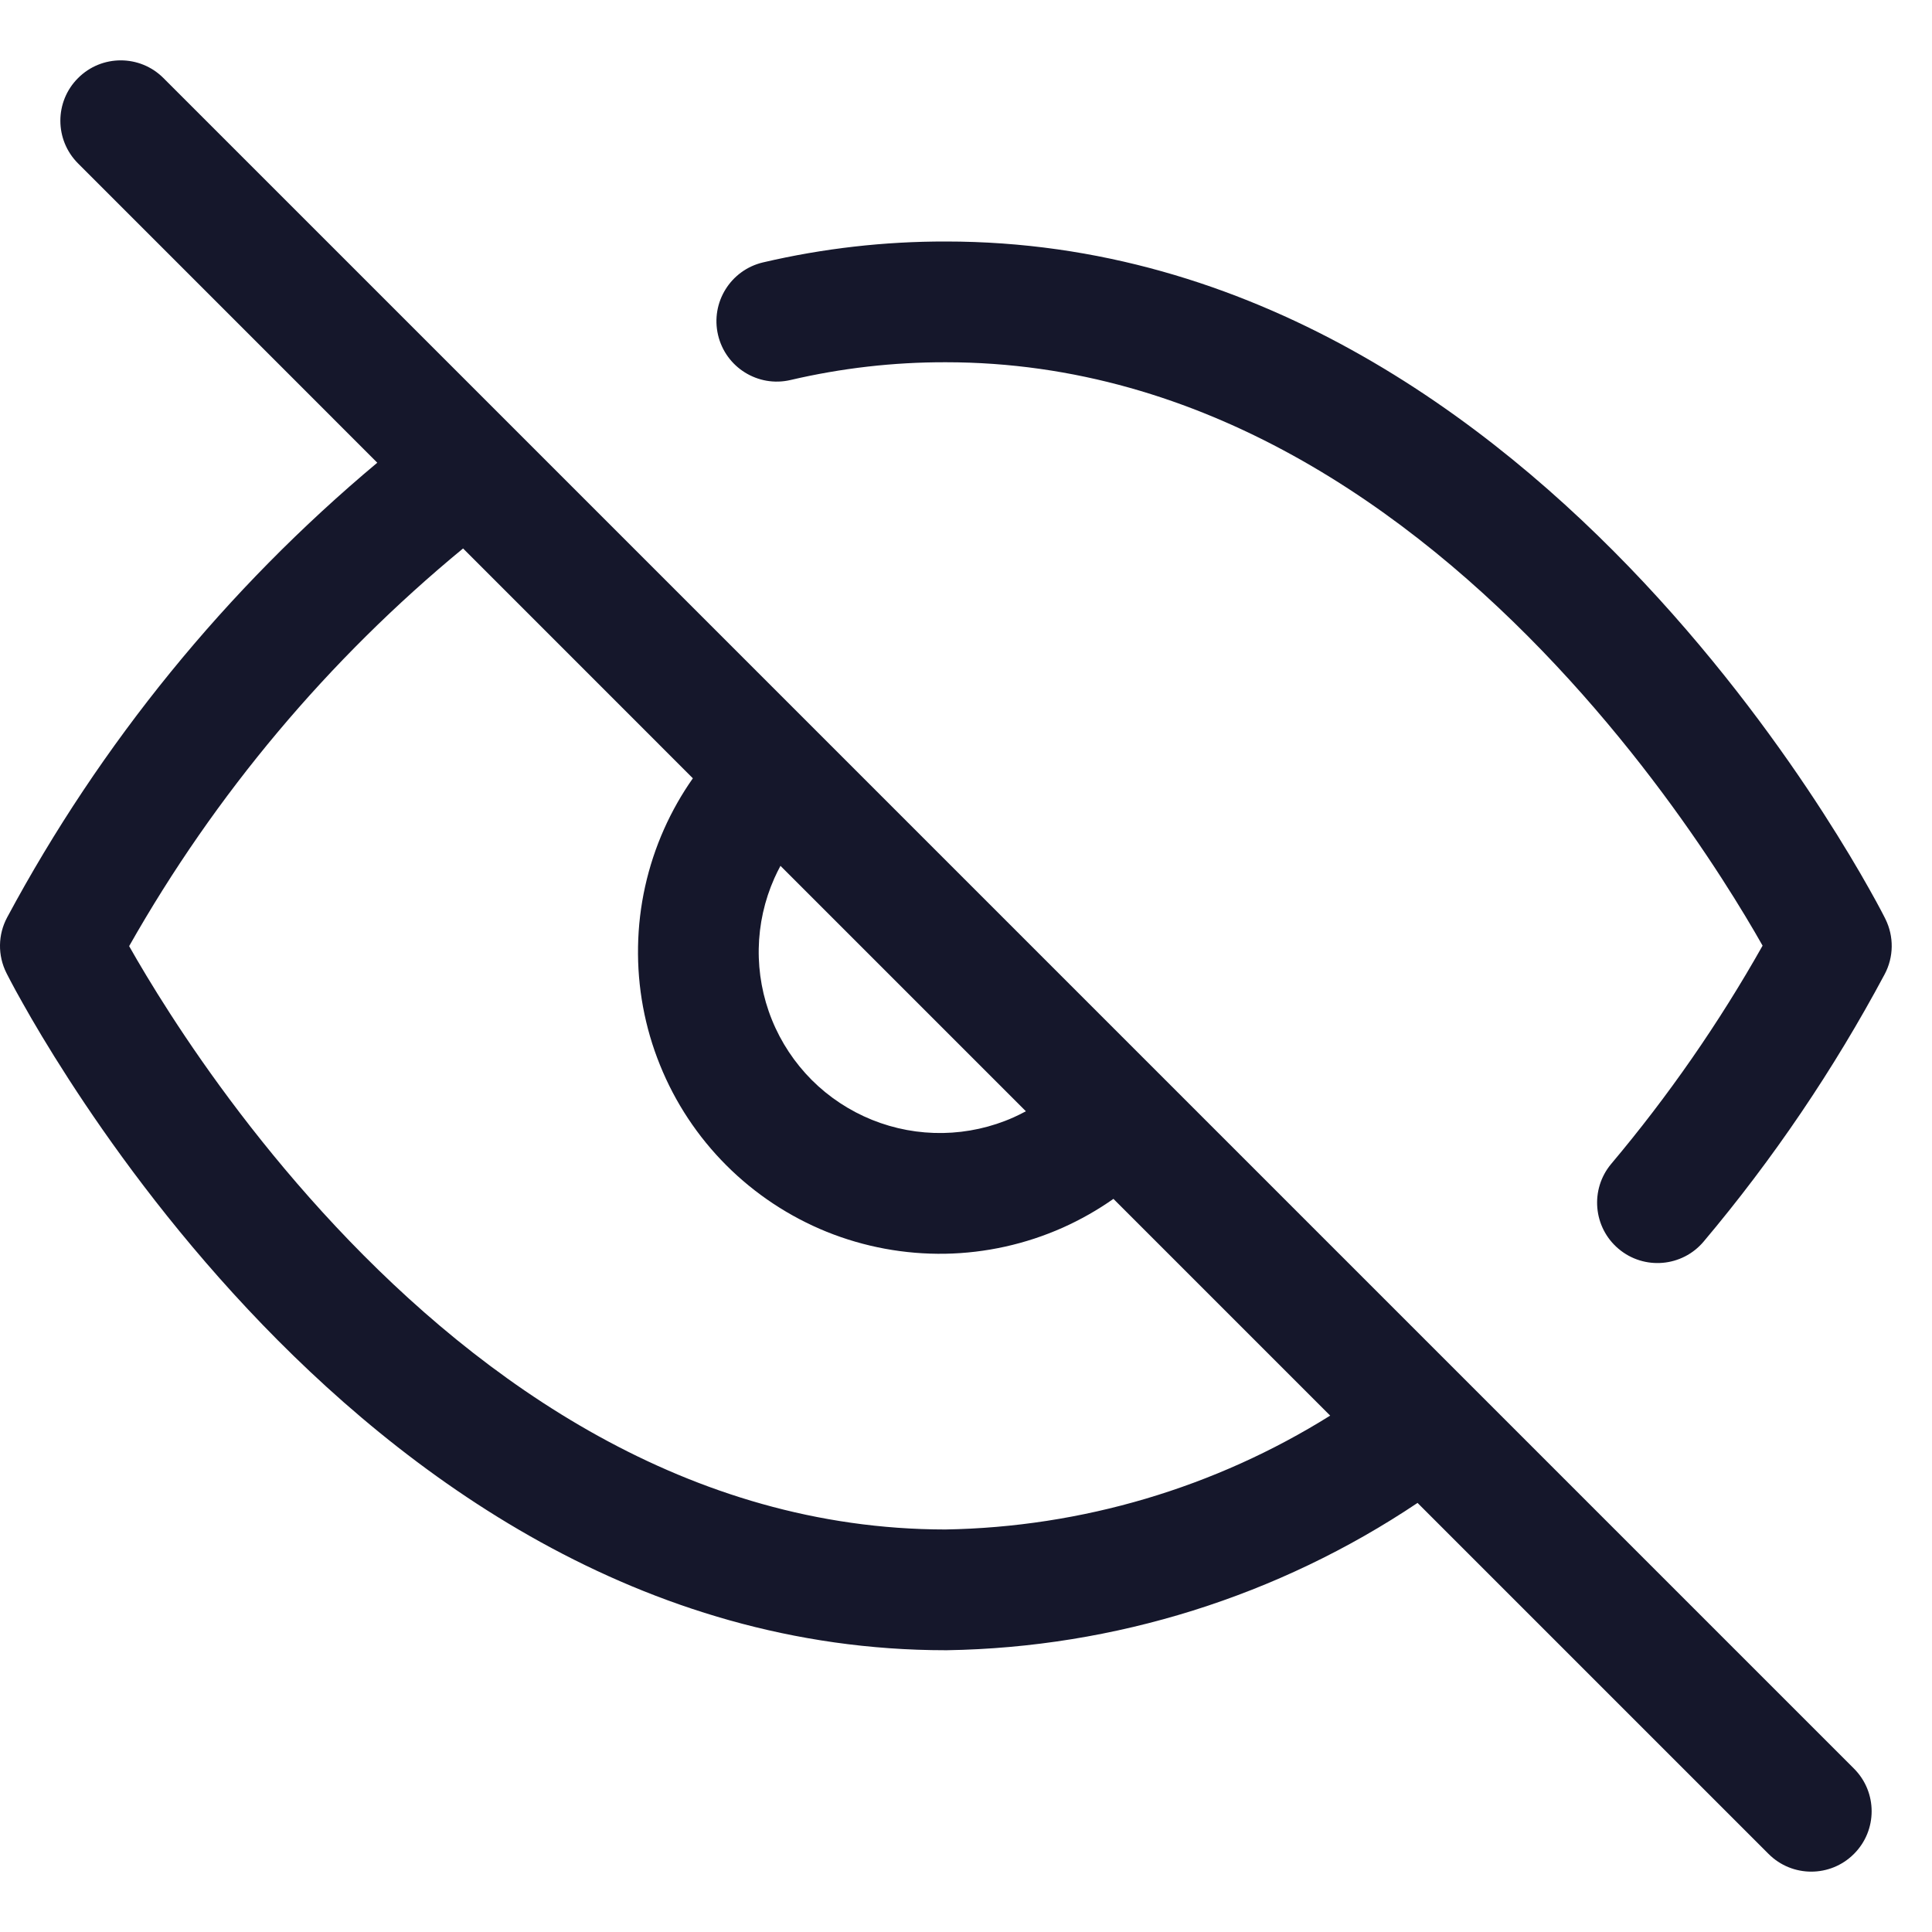 <svg width="32" height="32" viewBox="0 0 32 32" fill="none" xmlns="http://www.w3.org/2000/svg" role="img" aria-label="Variant=Hidden" data-icon="varianthidden" data-category="general">
  <title>Variant=Hidden</title>
  <desc>general icon from Comcast Business Design System</desc>
<g id="Variant=Hidden">
<g id="shape">
<path fill-rule="evenodd" clip-rule="evenodd" d="M2.707 1.293C2.317 0.902 1.683 0.902 1.293 1.293C0.902 1.683 0.902 2.316 1.293 2.707L6.249 7.664C3.747 9.757 1.665 12.313 0.119 15.194C-0.035 15.48 -0.04 15.824 0.106 16.115L0.106 16.116L0.108 16.118L0.112 16.127L0.126 16.154C0.138 16.178 0.156 16.212 0.178 16.254C0.223 16.34 0.289 16.462 0.376 16.615C0.548 16.923 0.804 17.357 1.139 17.876C1.808 18.912 2.802 20.296 4.104 21.684C6.688 24.44 10.6 27.333 15.666 27.333L15.683 27.333C18.468 27.288 21.175 26.437 23.479 24.893L29.293 30.707C29.683 31.098 30.317 31.098 30.707 30.707C31.098 30.317 31.098 29.683 30.707 29.293L2.707 1.293ZM2.819 16.791C2.522 16.331 2.294 15.945 2.139 15.671C3.564 13.154 5.439 10.922 7.67 9.084L11.476 12.891C11.291 13.154 11.131 13.436 10.999 13.732C10.726 14.345 10.579 15.007 10.568 15.678C10.556 16.35 10.679 17.017 10.931 17.639C11.182 18.262 11.556 18.827 12.031 19.302C12.506 19.777 13.072 20.151 13.694 20.403C14.317 20.654 14.984 20.777 15.655 20.766C16.326 20.754 16.988 20.607 17.602 20.334C17.897 20.202 18.179 20.042 18.442 19.857L22.032 23.447C20.125 24.639 17.922 25.295 15.658 25.333C11.395 25.33 7.977 22.892 5.563 20.316C4.364 19.037 3.441 17.755 2.819 16.791ZM12.826 14.546C12.857 14.476 12.891 14.408 12.927 14.341L16.992 18.406C16.925 18.442 16.857 18.476 16.788 18.507C16.42 18.671 16.022 18.759 15.62 18.766C15.217 18.773 14.817 18.699 14.443 18.548C14.07 18.397 13.73 18.173 13.445 17.888C13.161 17.603 12.936 17.264 12.785 16.89C12.634 16.517 12.56 16.116 12.567 15.714C12.574 15.311 12.662 14.914 12.826 14.546Z" fill="#15172B"/>
<path fill-rule="evenodd" clip-rule="evenodd" d="M13.094 6.294C13.937 6.097 14.799 5.998 15.664 6L15.666 6C19.934 6 23.354 8.44 25.77 11.017C26.969 12.296 27.892 13.579 28.514 14.543C28.811 15.003 29.039 15.389 29.194 15.663C28.473 16.942 27.634 18.152 26.688 19.276C26.332 19.699 26.387 20.33 26.809 20.685C27.232 21.041 27.863 20.986 28.218 20.564C29.369 19.197 30.373 17.714 31.215 16.138C31.368 15.852 31.372 15.509 31.227 15.219L31.225 15.215L31.221 15.207L31.207 15.179C31.195 15.155 31.177 15.122 31.155 15.079C31.11 14.994 31.044 14.872 30.957 14.718C30.785 14.411 30.529 13.977 30.194 13.457C29.525 12.421 28.53 11.037 27.229 9.649C24.645 6.893 20.733 4 15.668 4C14.648 3.998 13.631 4.114 12.639 4.346C12.101 4.472 11.767 5.01 11.893 5.548C12.019 6.086 12.557 6.42 13.094 6.294ZM29.194 15.663C29.117 15.8 29.16 15.723 29.194 15.663V15.663Z" fill="#15172B"/>
</g>
</g>
</svg>
